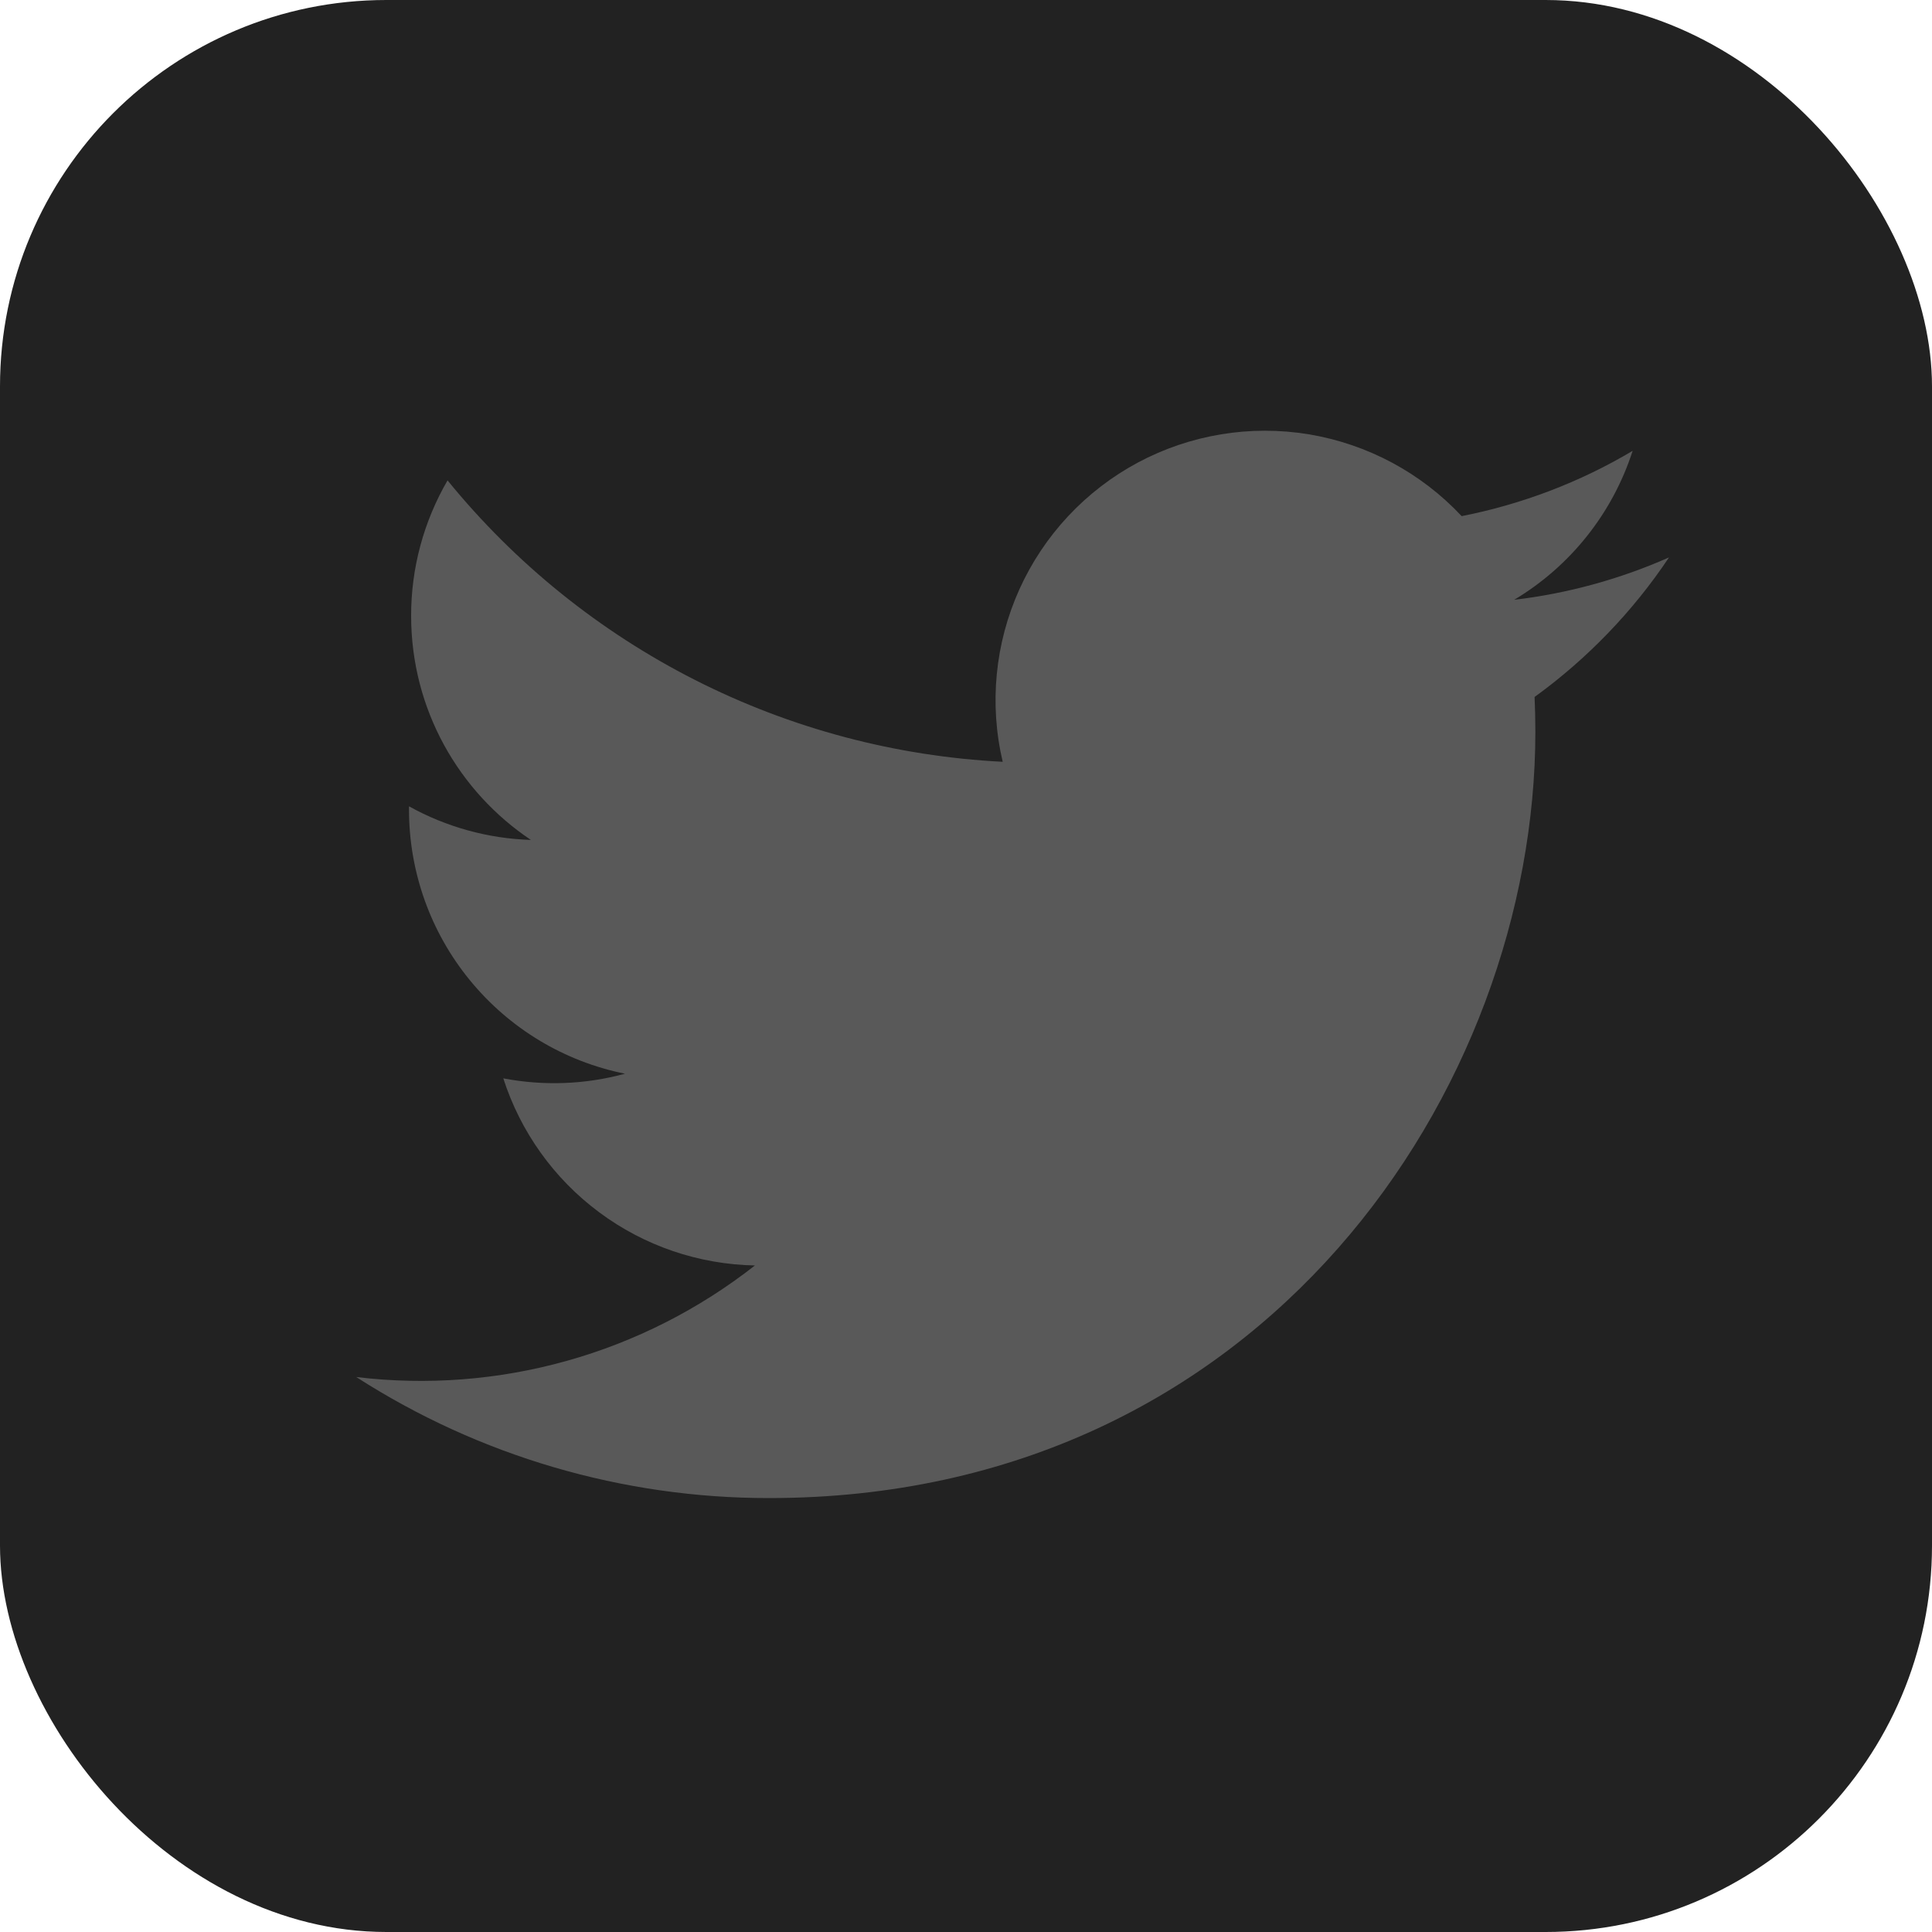 <svg width="20" height="20" viewBox="0 0 20 20" fill="none" xmlns="http://www.w3.org/2000/svg">
<rect width="20" height="20" rx="4" fill="#222222"/>
<g clip-path="url(#clip0_11622_37494)">
<path d="M17.276 5.771C16.767 5.996 16.227 6.144 15.675 6.209C16.257 5.861 16.693 5.313 16.901 4.667C16.355 4.992 15.755 5.22 15.131 5.343C14.711 4.894 14.155 4.597 13.549 4.496C12.943 4.396 12.32 4.499 11.778 4.789C11.237 5.079 10.806 5.54 10.553 6.1C10.3 6.66 10.239 7.288 10.38 7.886C9.272 7.83 8.187 7.542 7.197 7.04C6.207 6.538 5.334 5.834 4.633 4.973C4.386 5.398 4.255 5.882 4.256 6.375C4.256 7.341 4.748 8.195 5.496 8.695C5.054 8.681 4.621 8.562 4.234 8.347V8.381C4.234 9.025 4.456 9.649 4.864 10.147C5.272 10.646 5.839 10.988 6.47 11.115C6.059 11.227 5.628 11.243 5.21 11.163C5.388 11.717 5.735 12.202 6.202 12.549C6.669 12.897 7.233 13.089 7.815 13.1C7.236 13.554 6.574 13.89 5.866 14.088C5.158 14.286 4.418 14.343 3.688 14.255C4.962 15.074 6.446 15.509 7.961 15.508C13.089 15.508 15.894 11.259 15.894 7.575C15.894 7.455 15.891 7.333 15.886 7.215C16.431 6.82 16.903 6.331 17.277 5.771L17.276 5.771Z" fill="#595959"/>
</g>
<defs>
<clipPath id="clip0_11622_37494">
<rect width="16" height="16" fill="white" transform="translate(2.5 2)"/>
</clipPath>
</defs>
</svg>
